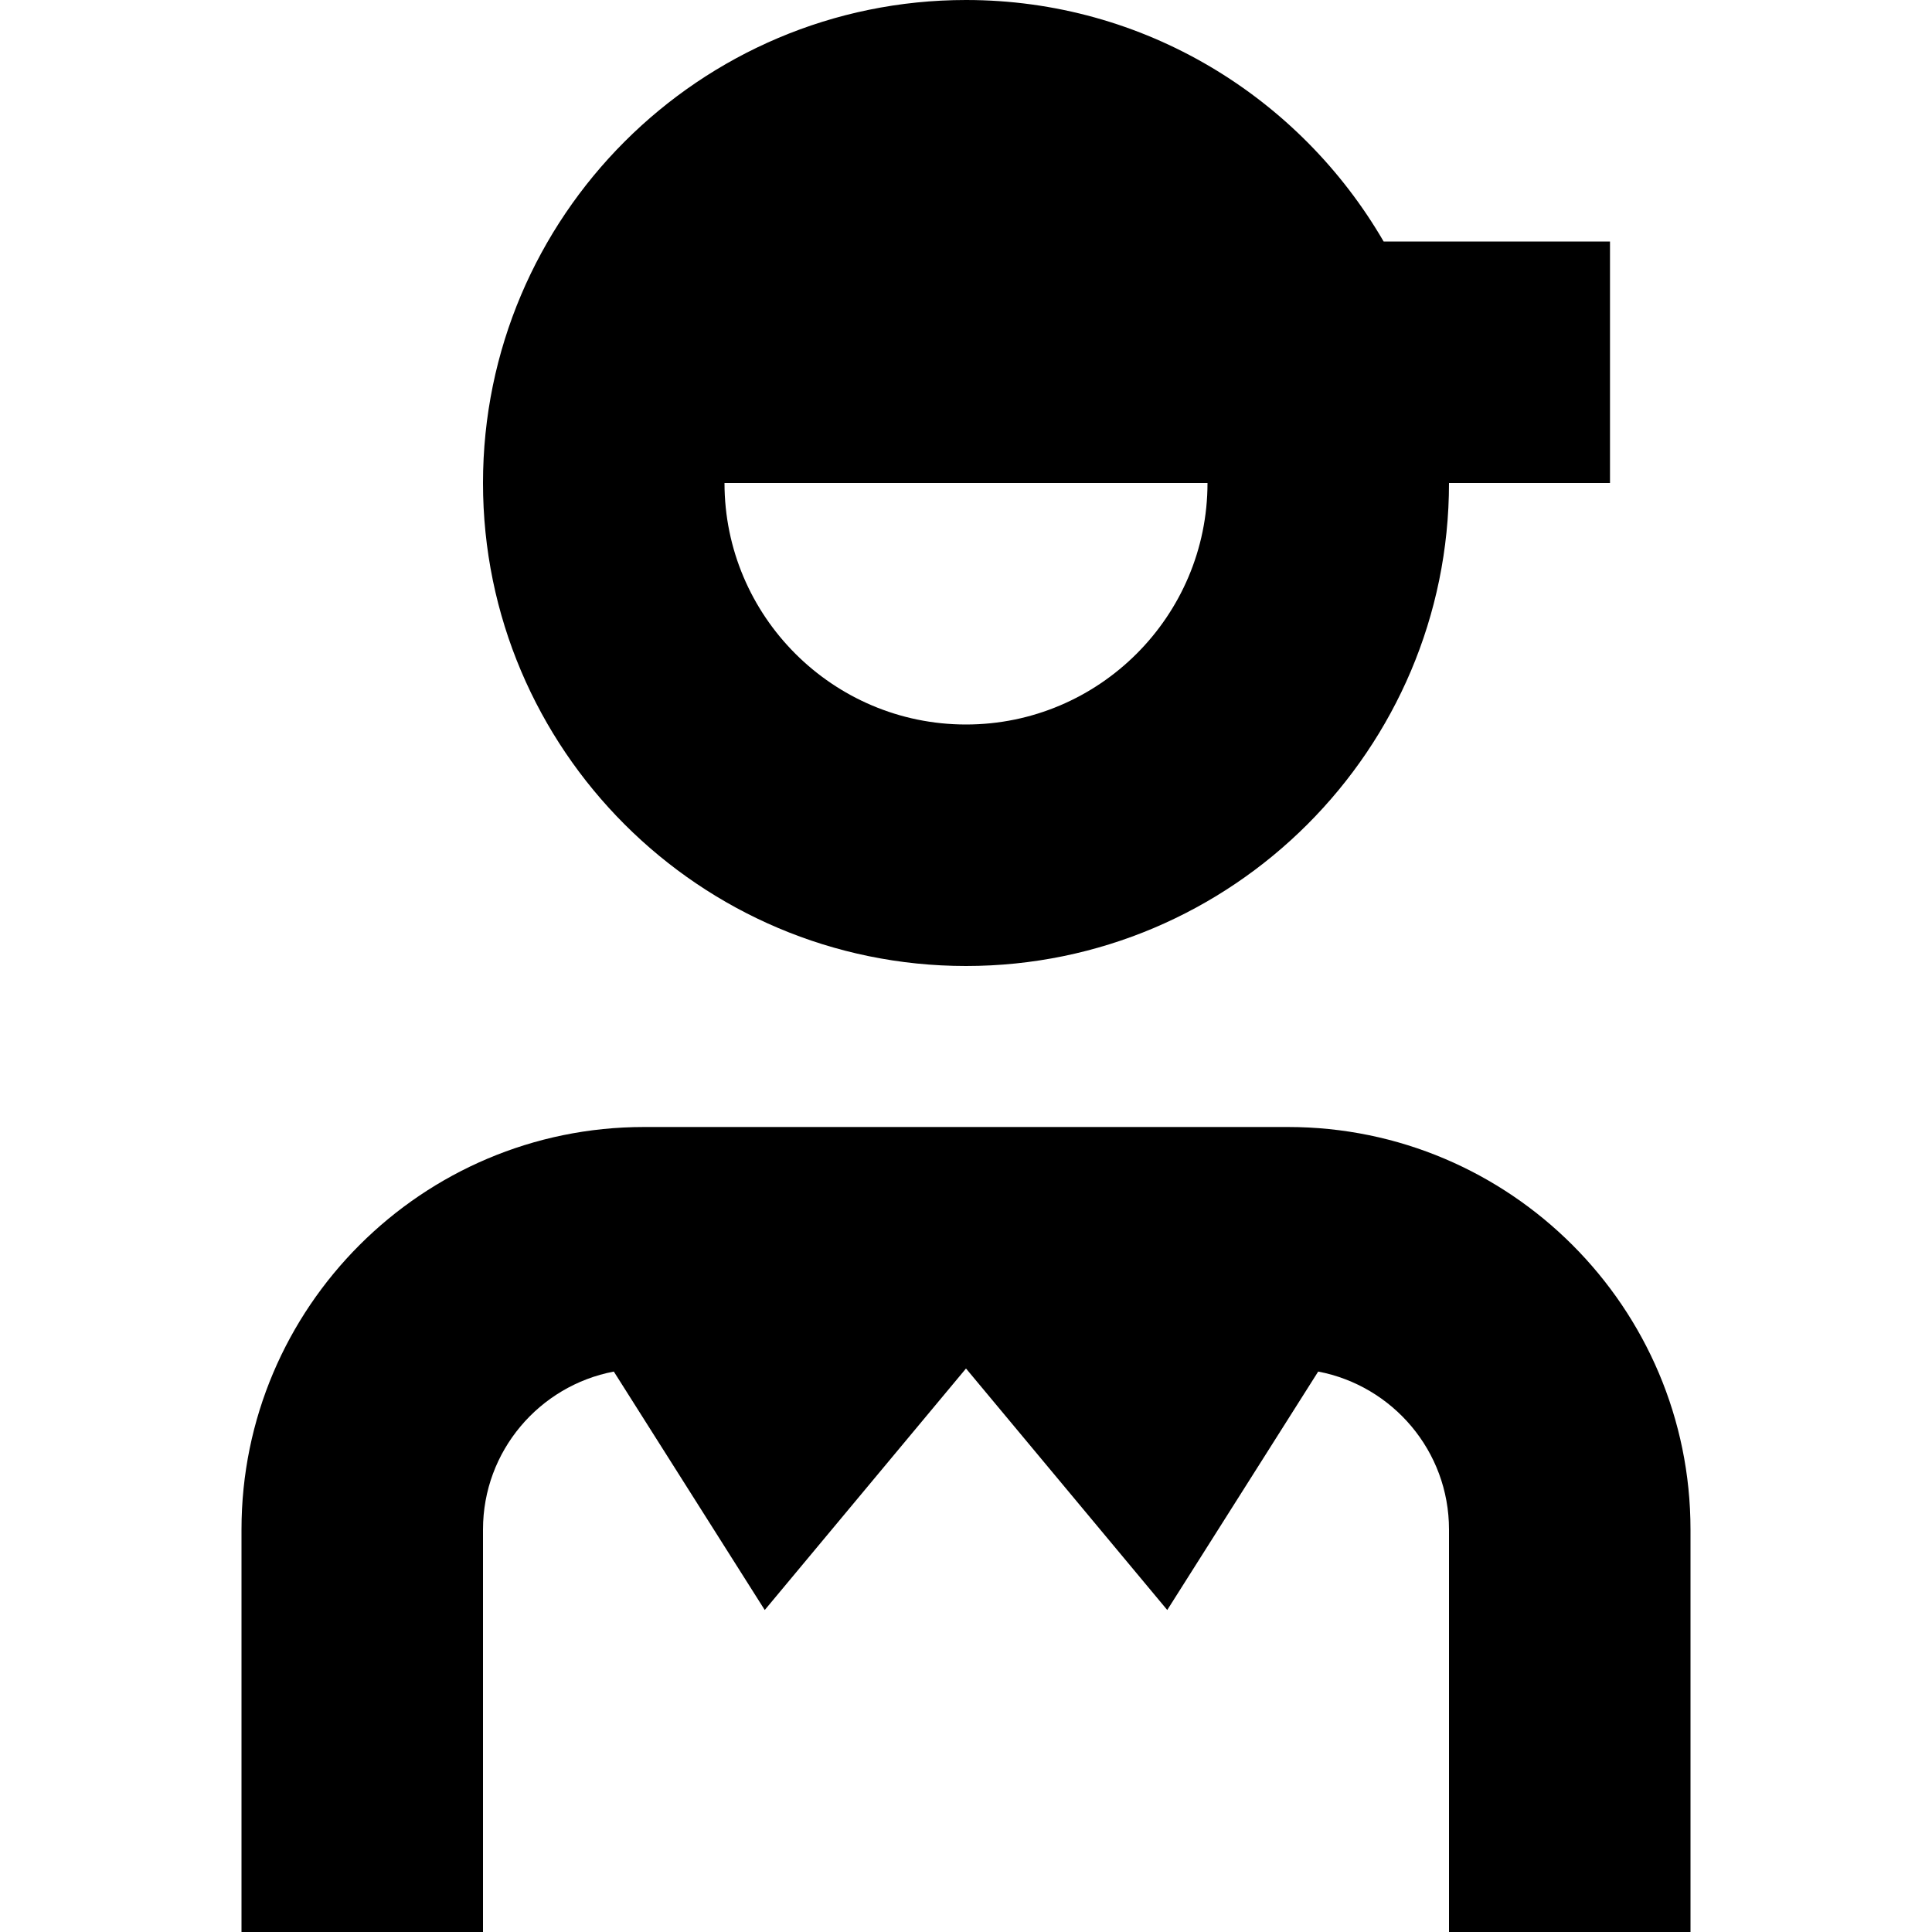 <?xml version="1.0" encoding="UTF-8"?>
<svg xmlns="http://www.w3.org/2000/svg" id="Layer_1" data-name="Layer 1" viewBox="0 0 24 24">
  <path d="m12,12c3.309,0,6-2.691,6-6h2v-3h-2.812c-1.039-1.79-2.973-3-5.188-3-3.309,0-6,2.691-6,6s2.691,6,6,6Zm0-3c-1.654,0-3-1.346-3-3h6c0,1.654-1.346,3-3,3Zm9,10v5h-3v-5c0-.975-.701-1.786-1.625-1.962l-1.875,2.962-2.5-3-2.5,3-1.875-2.962c-.924.176-1.625.987-1.625,1.962v5h-3v-5c0-2.757,2.243-5,5-5h8c2.757,0,5,2.243,5,5Z"/>
</svg>
